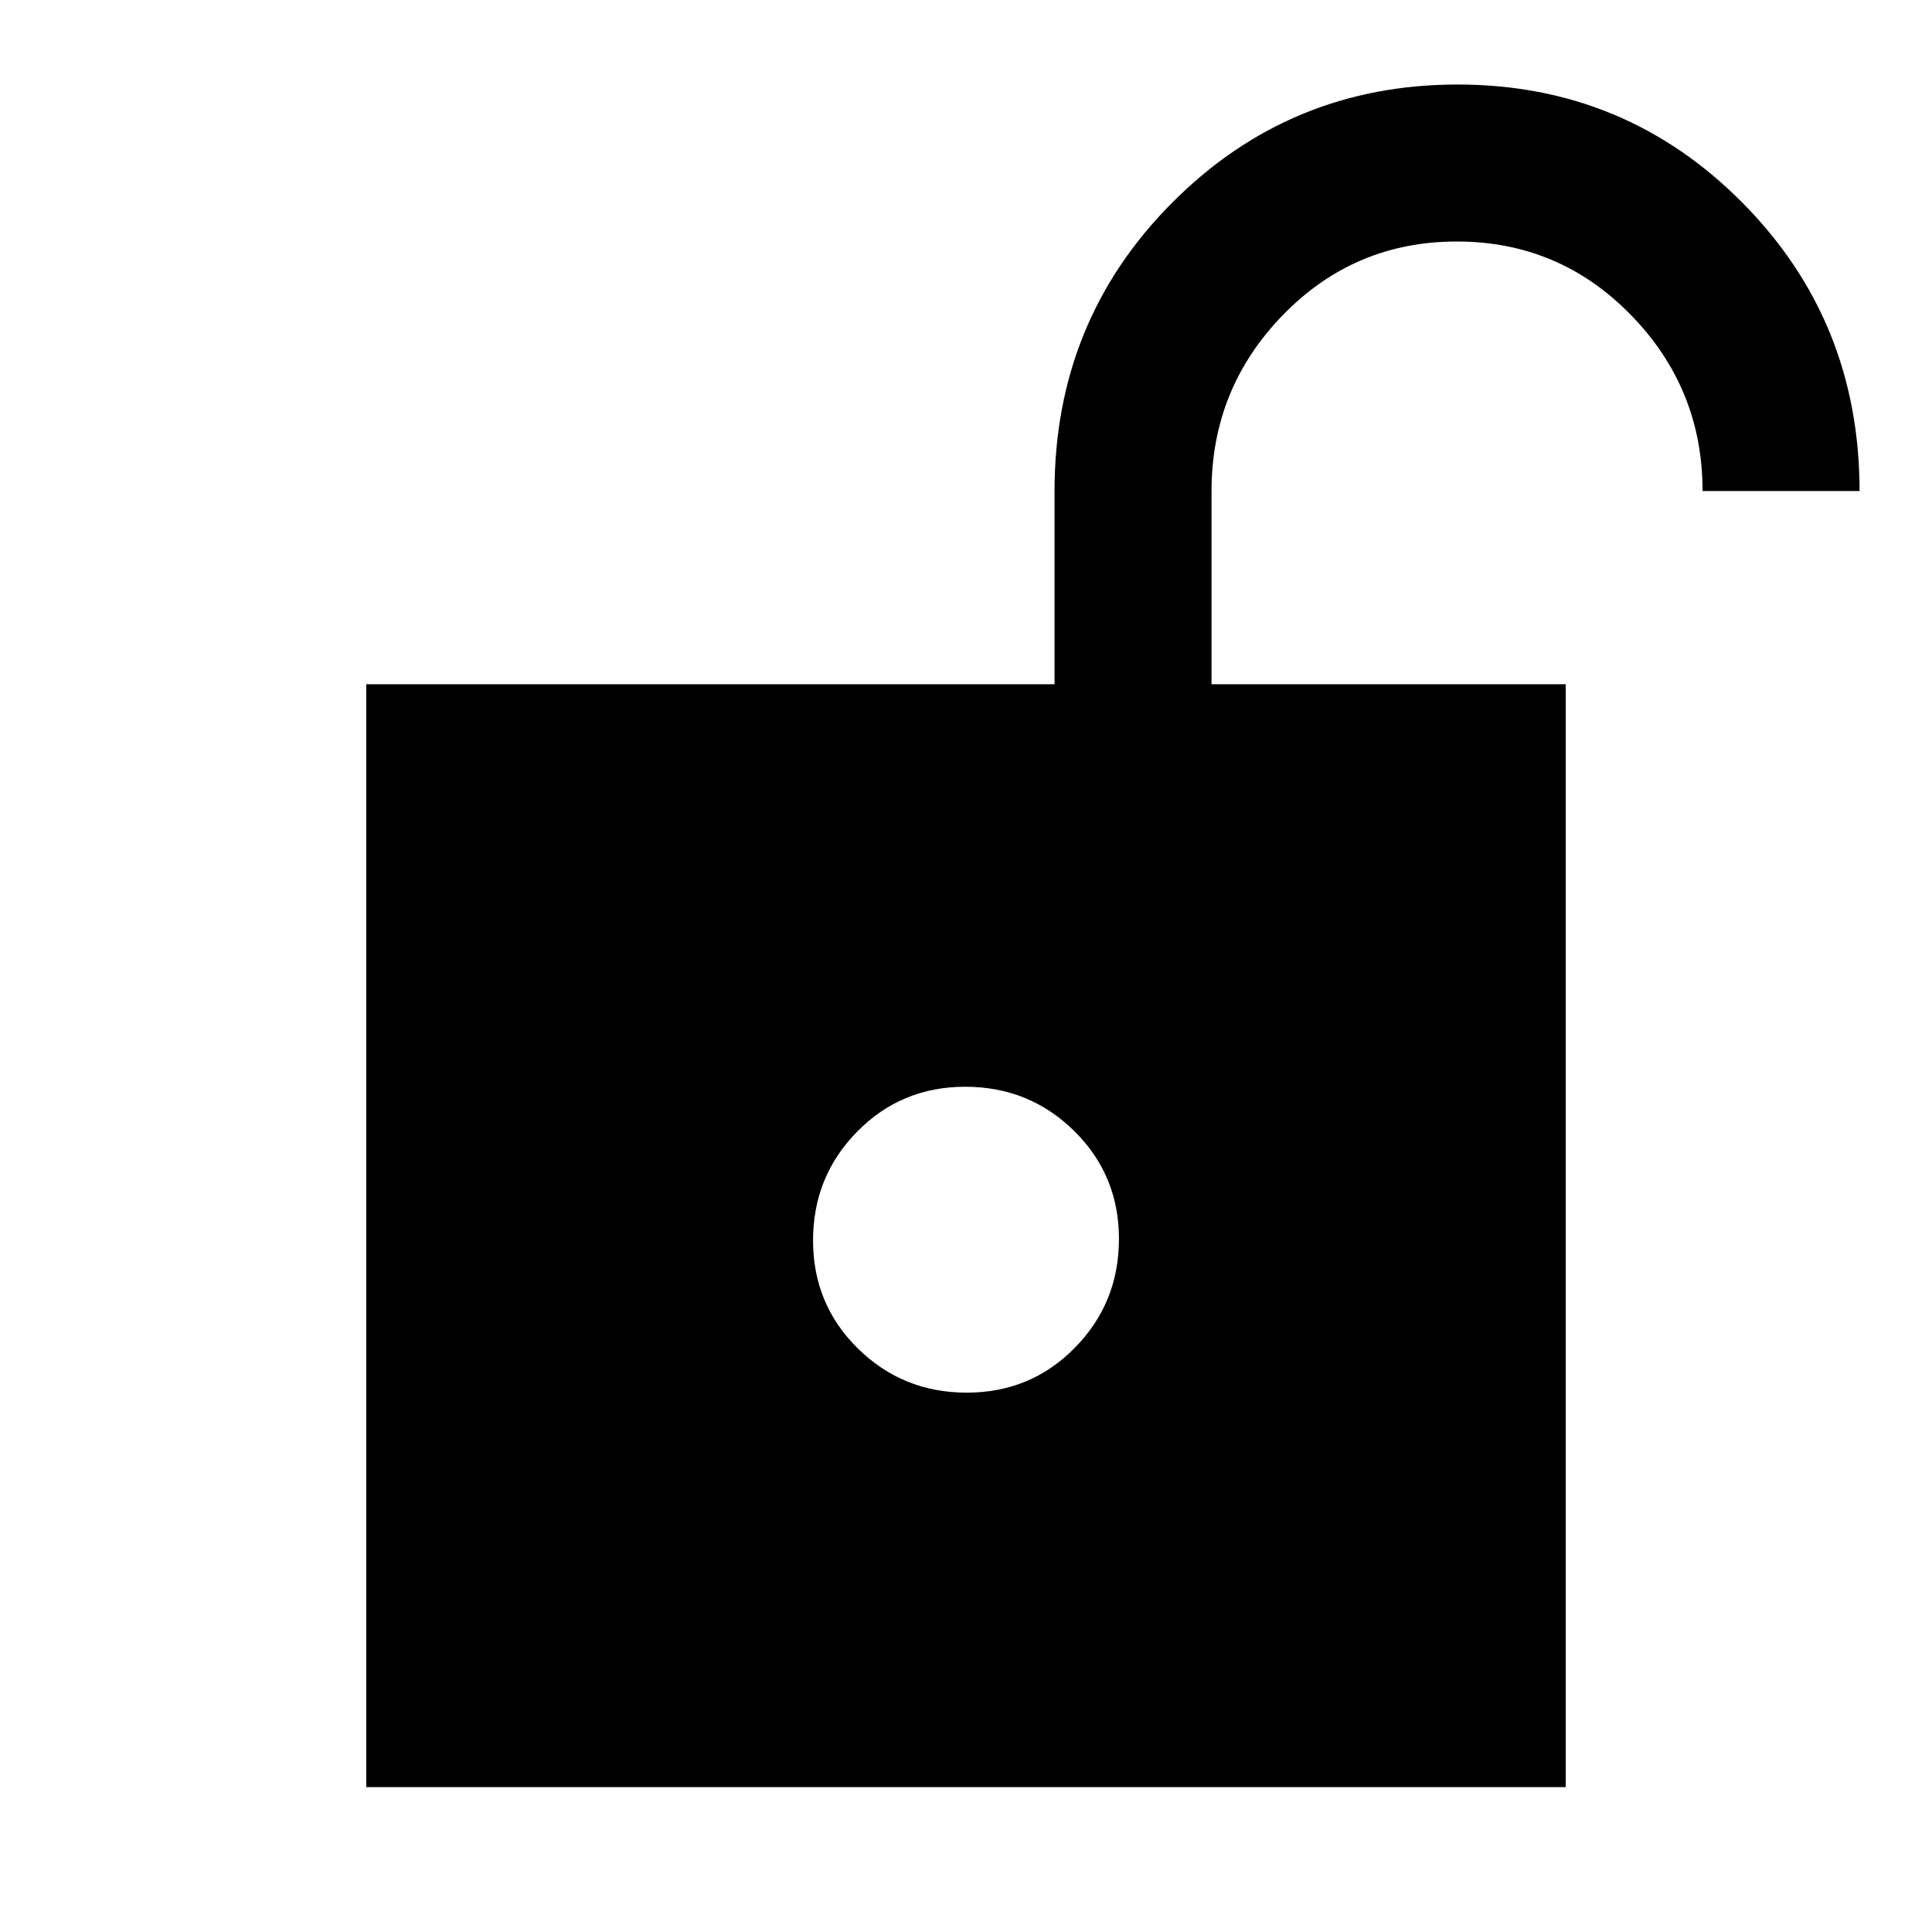 <svg xmlns="http://www.w3.org/2000/svg" height="20" viewBox="0 -960 960 960" width="20"><path d="M480.37-268q31.78 0 53.71-22.3Q556-312.59 556-344.37t-22.3-53.71Q511.41-420 479.63-420t-53.71 22.3Q404-375.41 404-343.63t22.3 53.71Q448.59-268 480.37-268ZM182-72v-548h342v-96q0-84.6 58.46-143.3Q640.91-918 724.23-918q83.31 0 141.54 58.7Q924-800.6 924-716h-78q0-51-35.62-87.5t-86.5-36.5q-50.88 0-86.38 36.5Q602-767 602-716v96h176v548H182Z"/></svg>